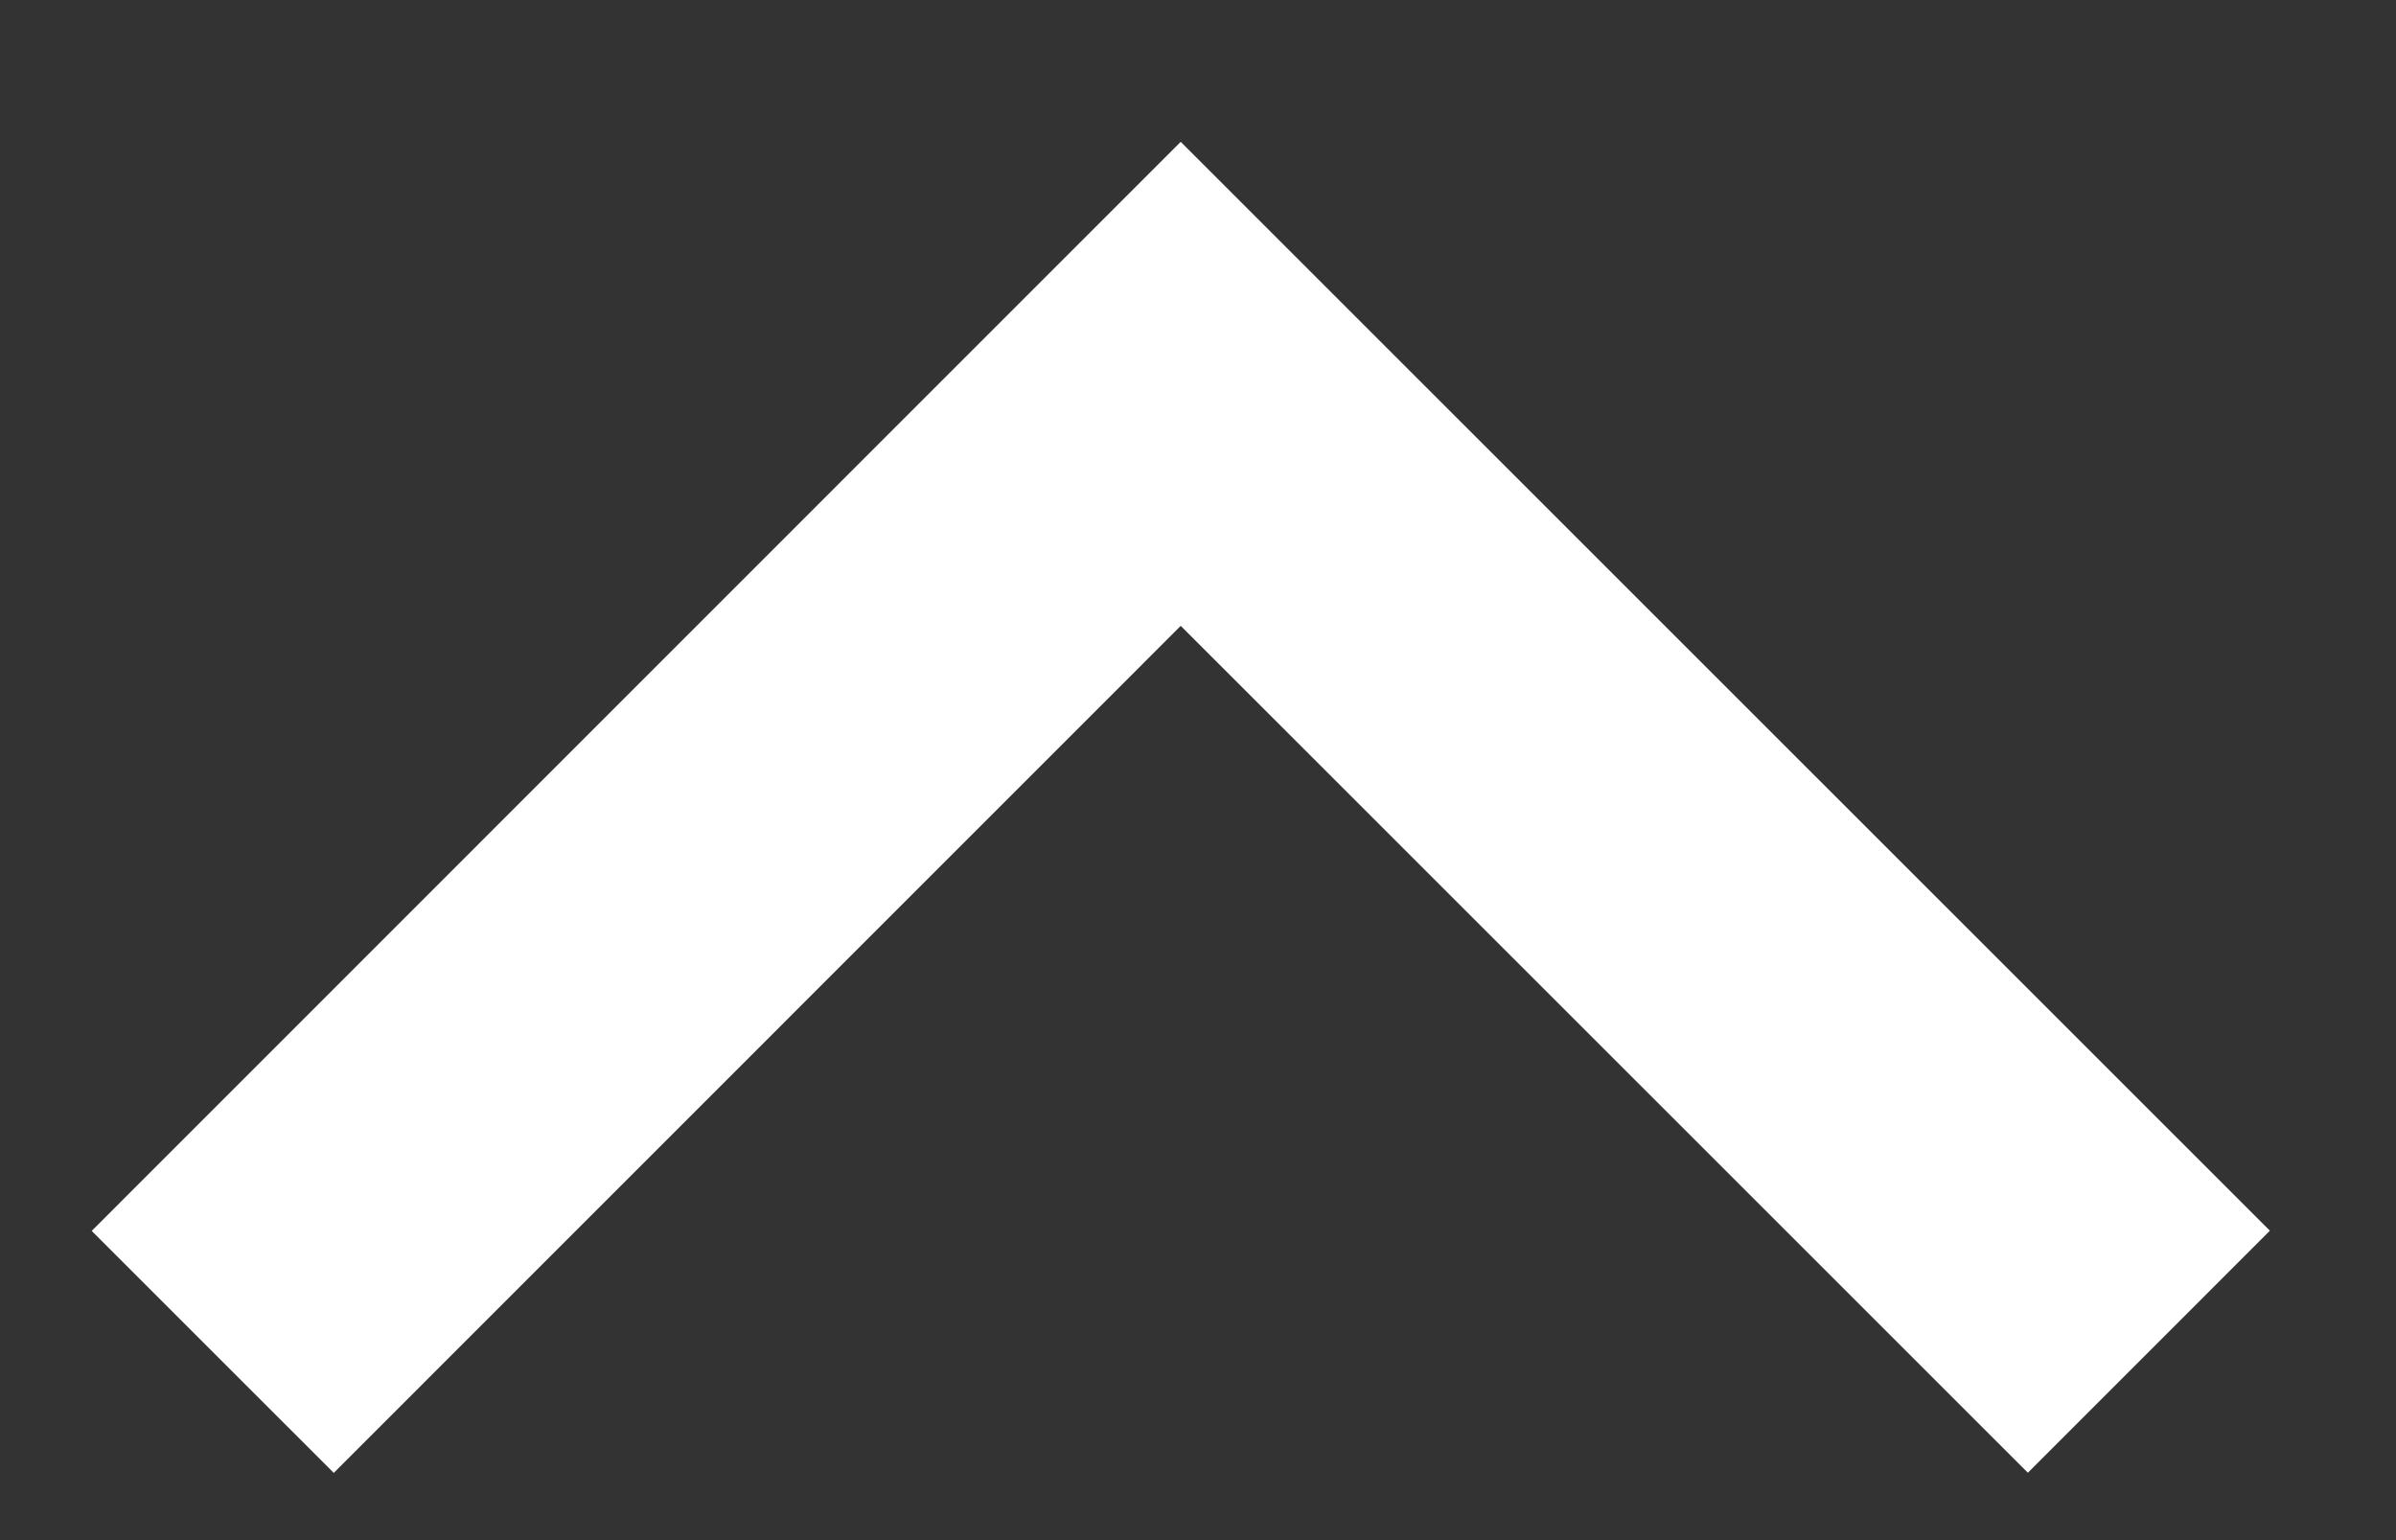<svg xmlns="http://www.w3.org/2000/svg" width="14" height="9" viewBox="0 0 14 9">
    <rect x="0" y="0" width="14" height="9" fill="#333333" stroke="none"/>
    <path fill="none" fill-rule="evenodd" stroke="#FFF" stroke-width="2" d="M1.243 7.9l5.656-5.657 5.657 5.656"/>
</svg>
